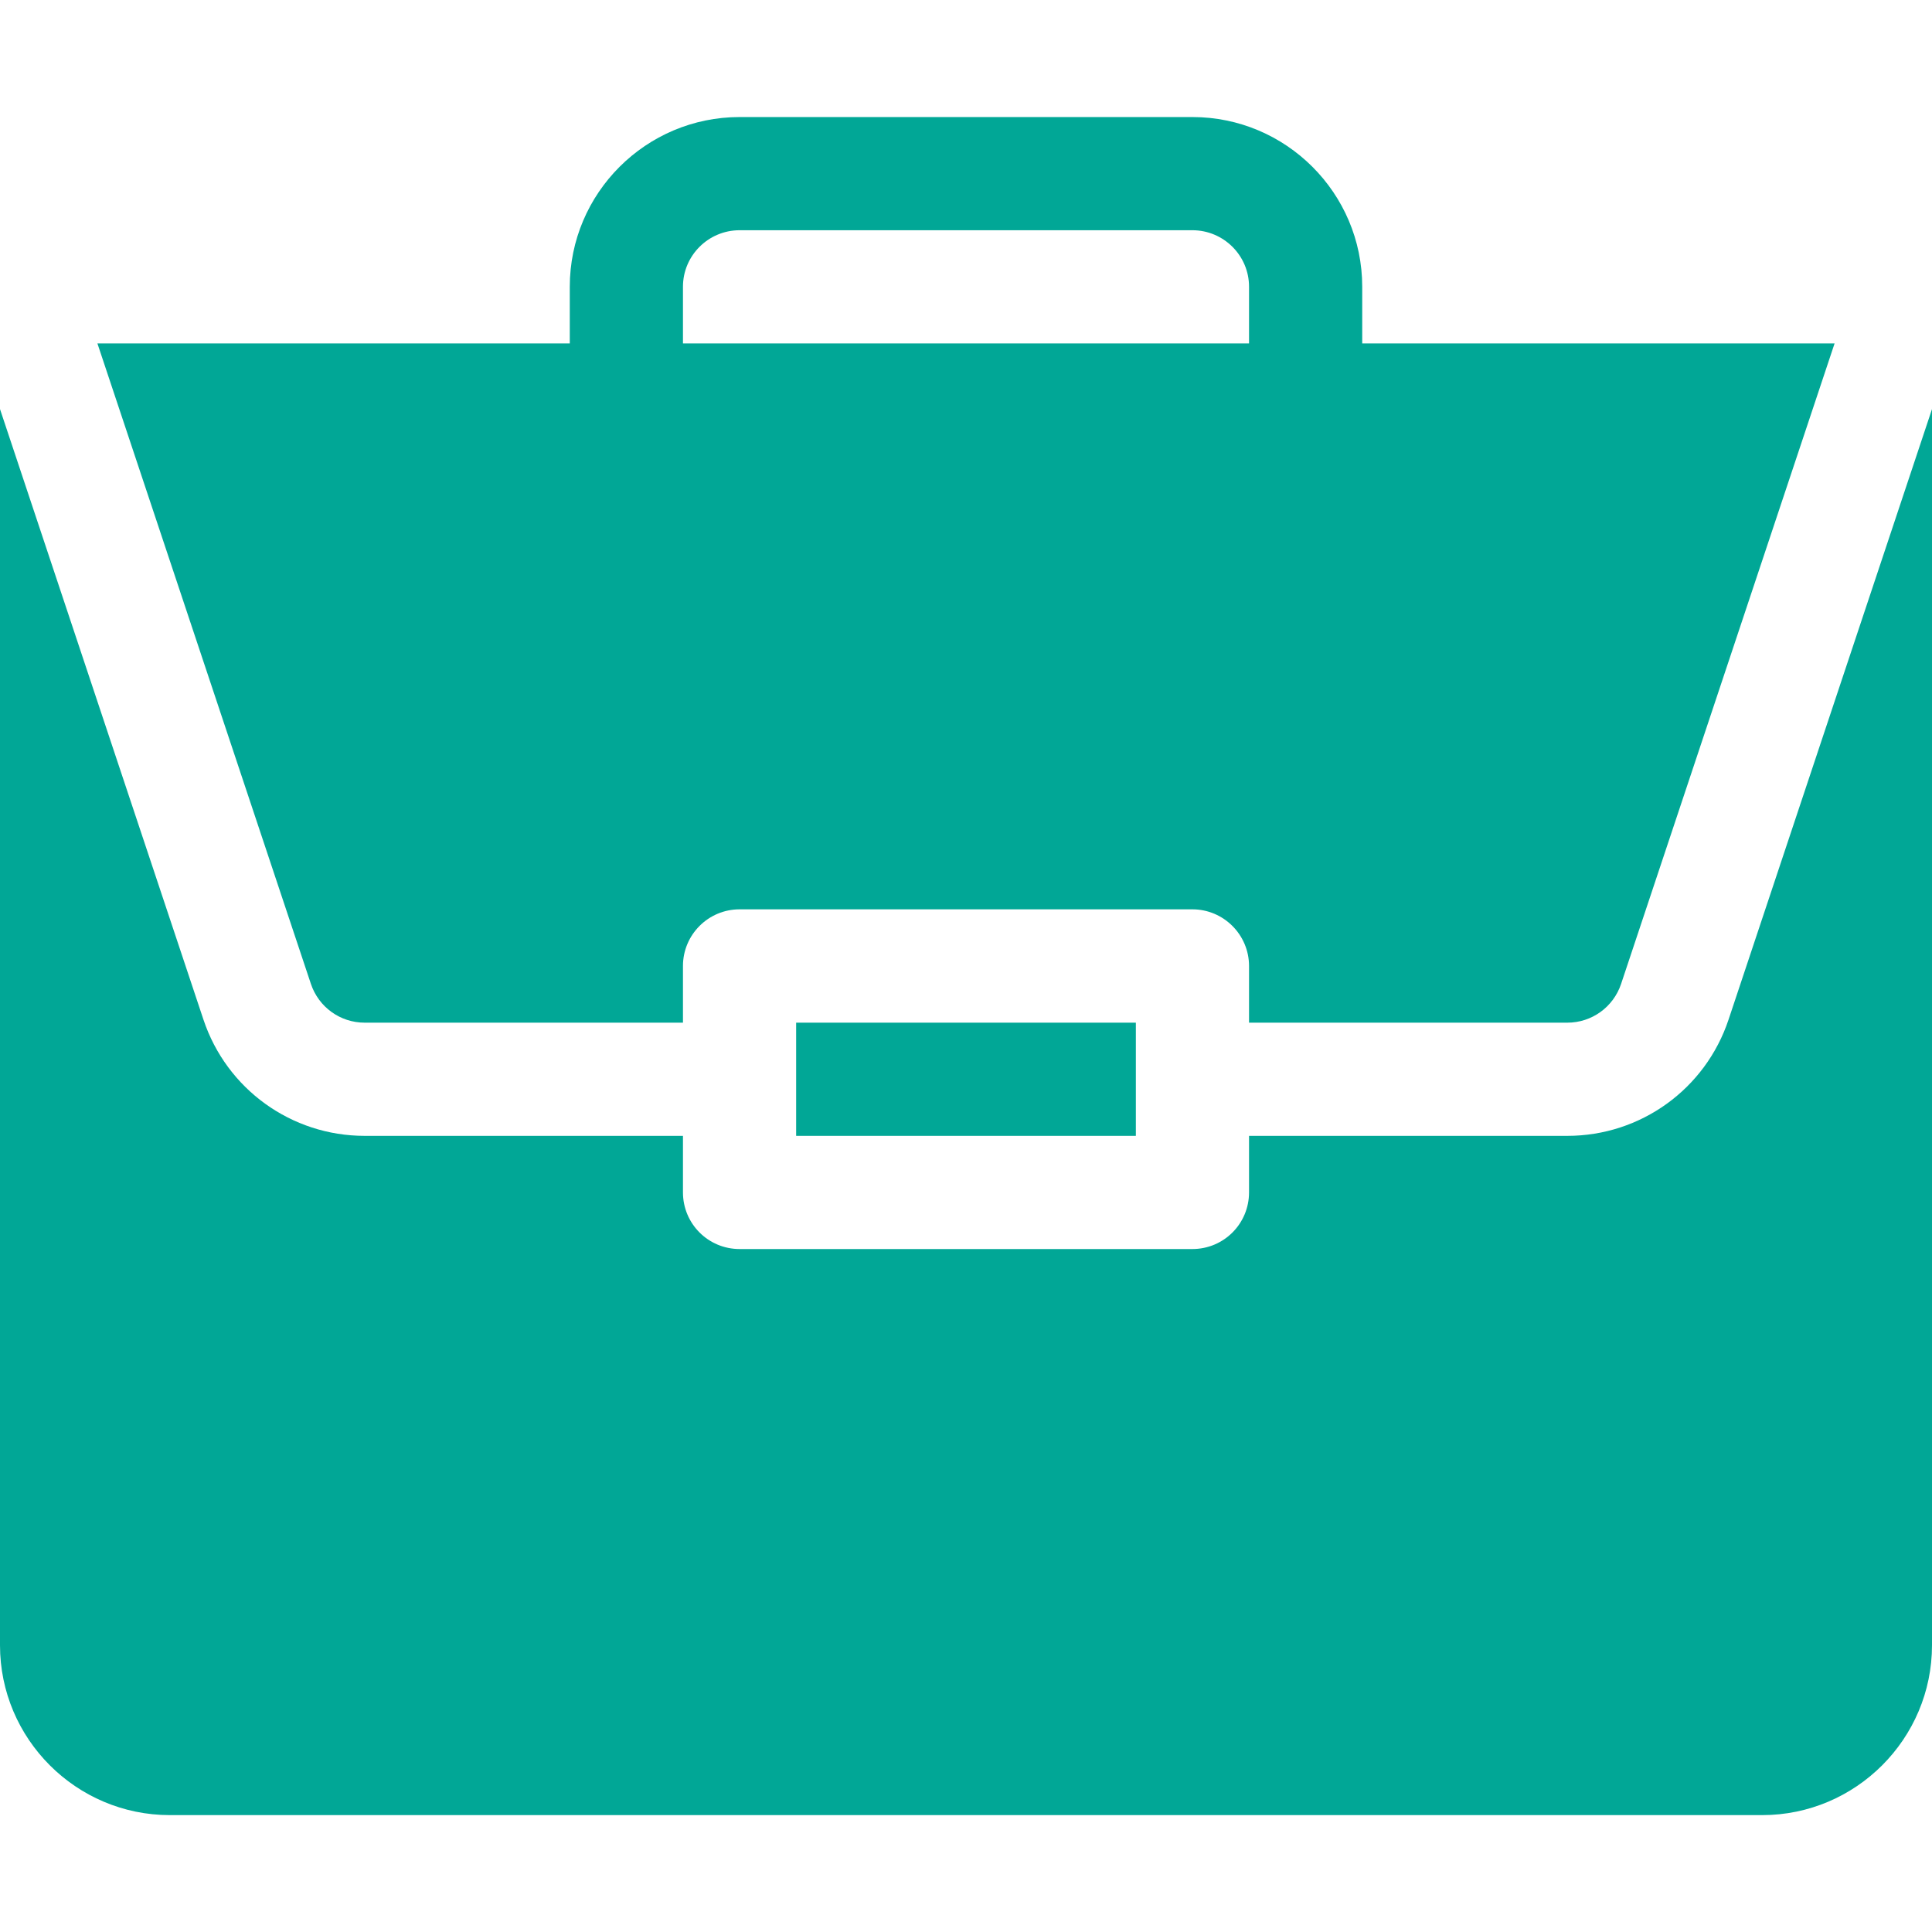 <svg width="12" height="12" viewBox="0 0 12 12" fill="none" xmlns="http://www.w3.org/2000/svg">
<g clipPath="url(#clip0_2_22337)">
<path d="M4.945 6.352H7.055V7.055H4.945V6.352Z" fill="#01A796"/>
<path d="M9.735 7.055H7.758V7.406C7.758 7.601 7.601 7.758 7.406 7.758H4.594C4.399 7.758 4.242 7.601 4.242 7.406V7.055H2.265C1.81 7.055 1.408 6.765 1.264 6.334L0 2.541V10.219C0 10.8 0.473 11.274 1.055 11.274H10.945C11.527 11.274 12 10.8 12 10.219V2.541L10.736 6.334C10.592 6.765 10.19 7.055 9.735 7.055Z" fill="#01A796"/>
<path d="M7.406 0.727H4.594C4.012 0.727 3.539 1.2 3.539 1.781V2.133H0.605L1.931 6.111C1.979 6.255 2.113 6.352 2.265 6.352H4.242V6C4.242 5.806 4.399 5.648 4.594 5.648H7.406C7.6 5.648 7.758 5.806 7.758 6V6.352H9.735C9.887 6.352 10.021 6.255 10.069 6.111L11.395 2.133H8.461V1.781C8.461 1.2 7.988 0.727 7.406 0.727ZM4.242 2.133V1.781C4.242 1.587 4.4 1.43 4.594 1.43H7.406C7.6 1.43 7.758 1.587 7.758 1.781V2.133H4.242Z" fill="#01A796"/>
</g>
<defs>
<clipPath id="clip0_2_22337">
<rect width="12" height="12" fill="white"/>
</clipPath>
</defs>
</svg>
